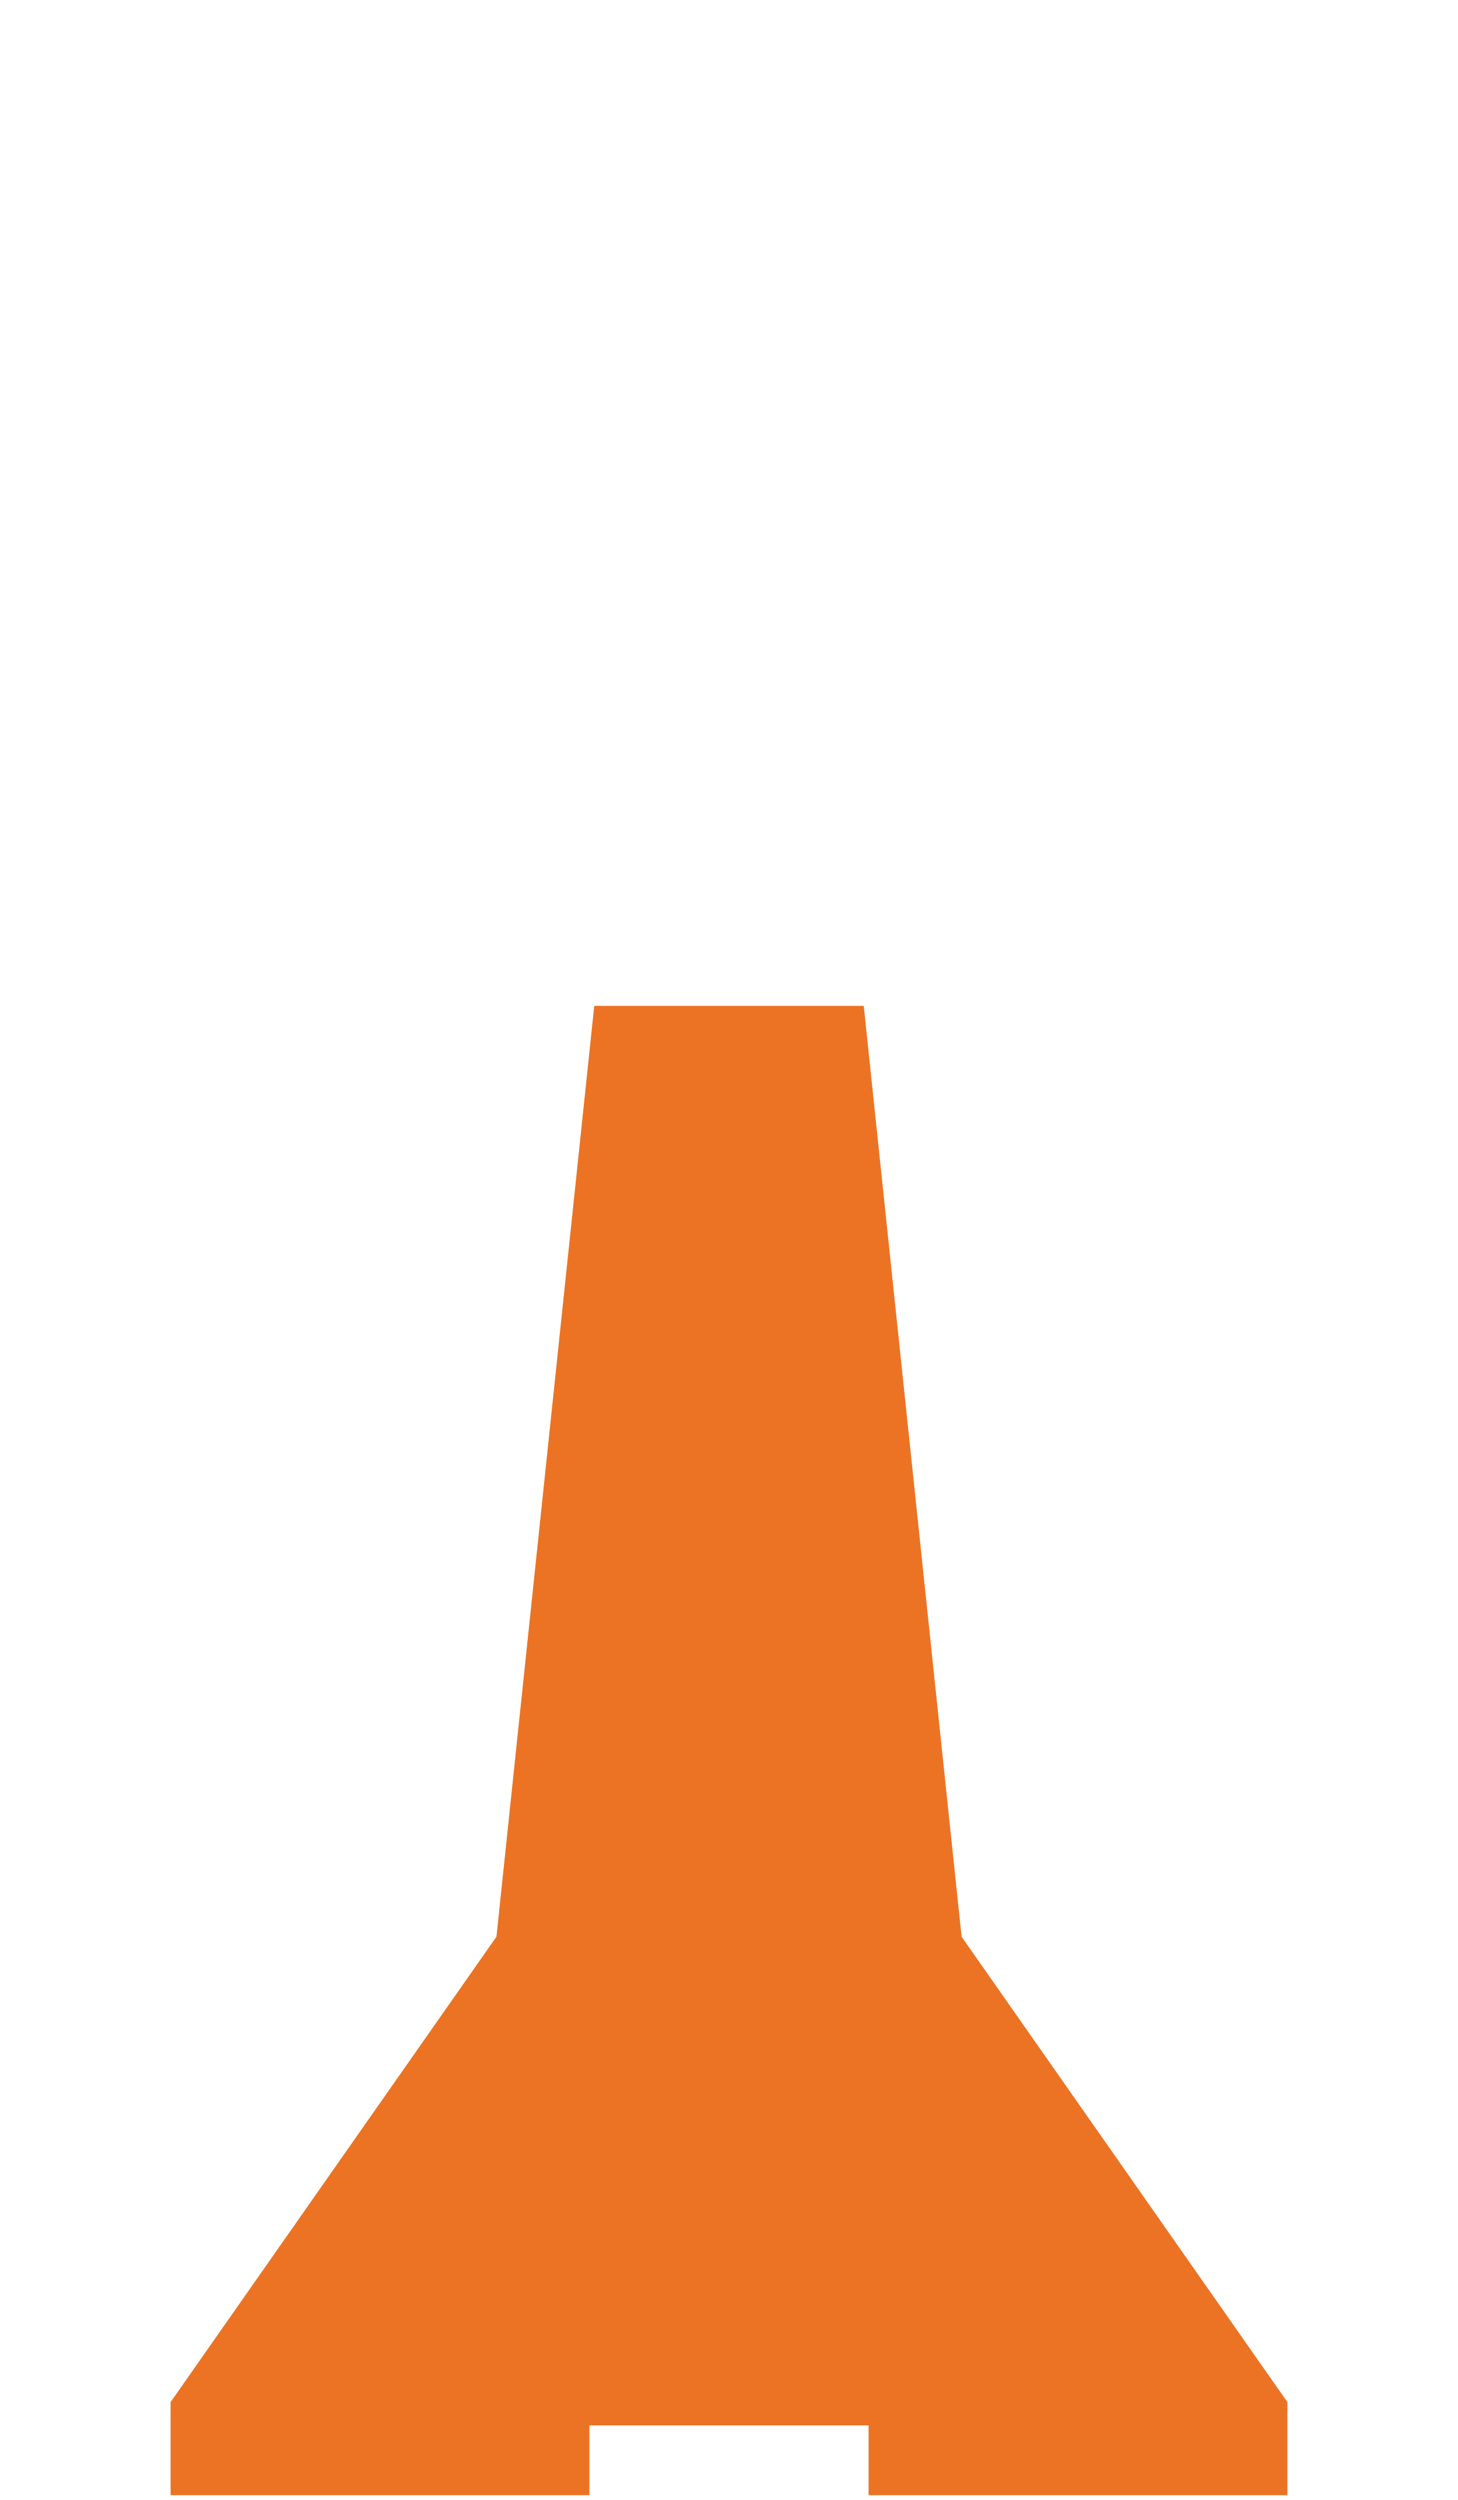 <?xml version="1.0" encoding="UTF-8" standalone="no"?>
<!DOCTYPE svg PUBLIC "-//W3C//DTD SVG 1.1//EN" "http://www.w3.org/Graphics/SVG/1.1/DTD/svg11.dtd">
<svg width="100%" height="100%" viewBox="0 0 70 120" version="1.1" xmlns="http://www.w3.org/2000/svg" xmlns:xlink="http://www.w3.org/1999/xlink" xml:space="preserve" xmlns:serif="http://www.serif.com/" style="fill-rule:evenodd;clip-rule:evenodd;stroke-linejoin:round;stroke-miterlimit:2;">
    <g transform="matrix(1,0,0,1,28.53,119.777)">
        <g id="jersey-barrier-concrete">
            <path d="M0,-71.492L12.939,-71.492L17.637,-26.809L33.279,-4.468L33.279,0L13.172,0L13.172,-3.351L-0.233,-3.351L-0.233,0L-20.34,0L-20.34,-4.468L-4.695,-26.809L0,-71.492Z" style="fill:rgb(236,115,35);fill-rule:nonzero;"/>
        </g>
    </g>
</svg>
